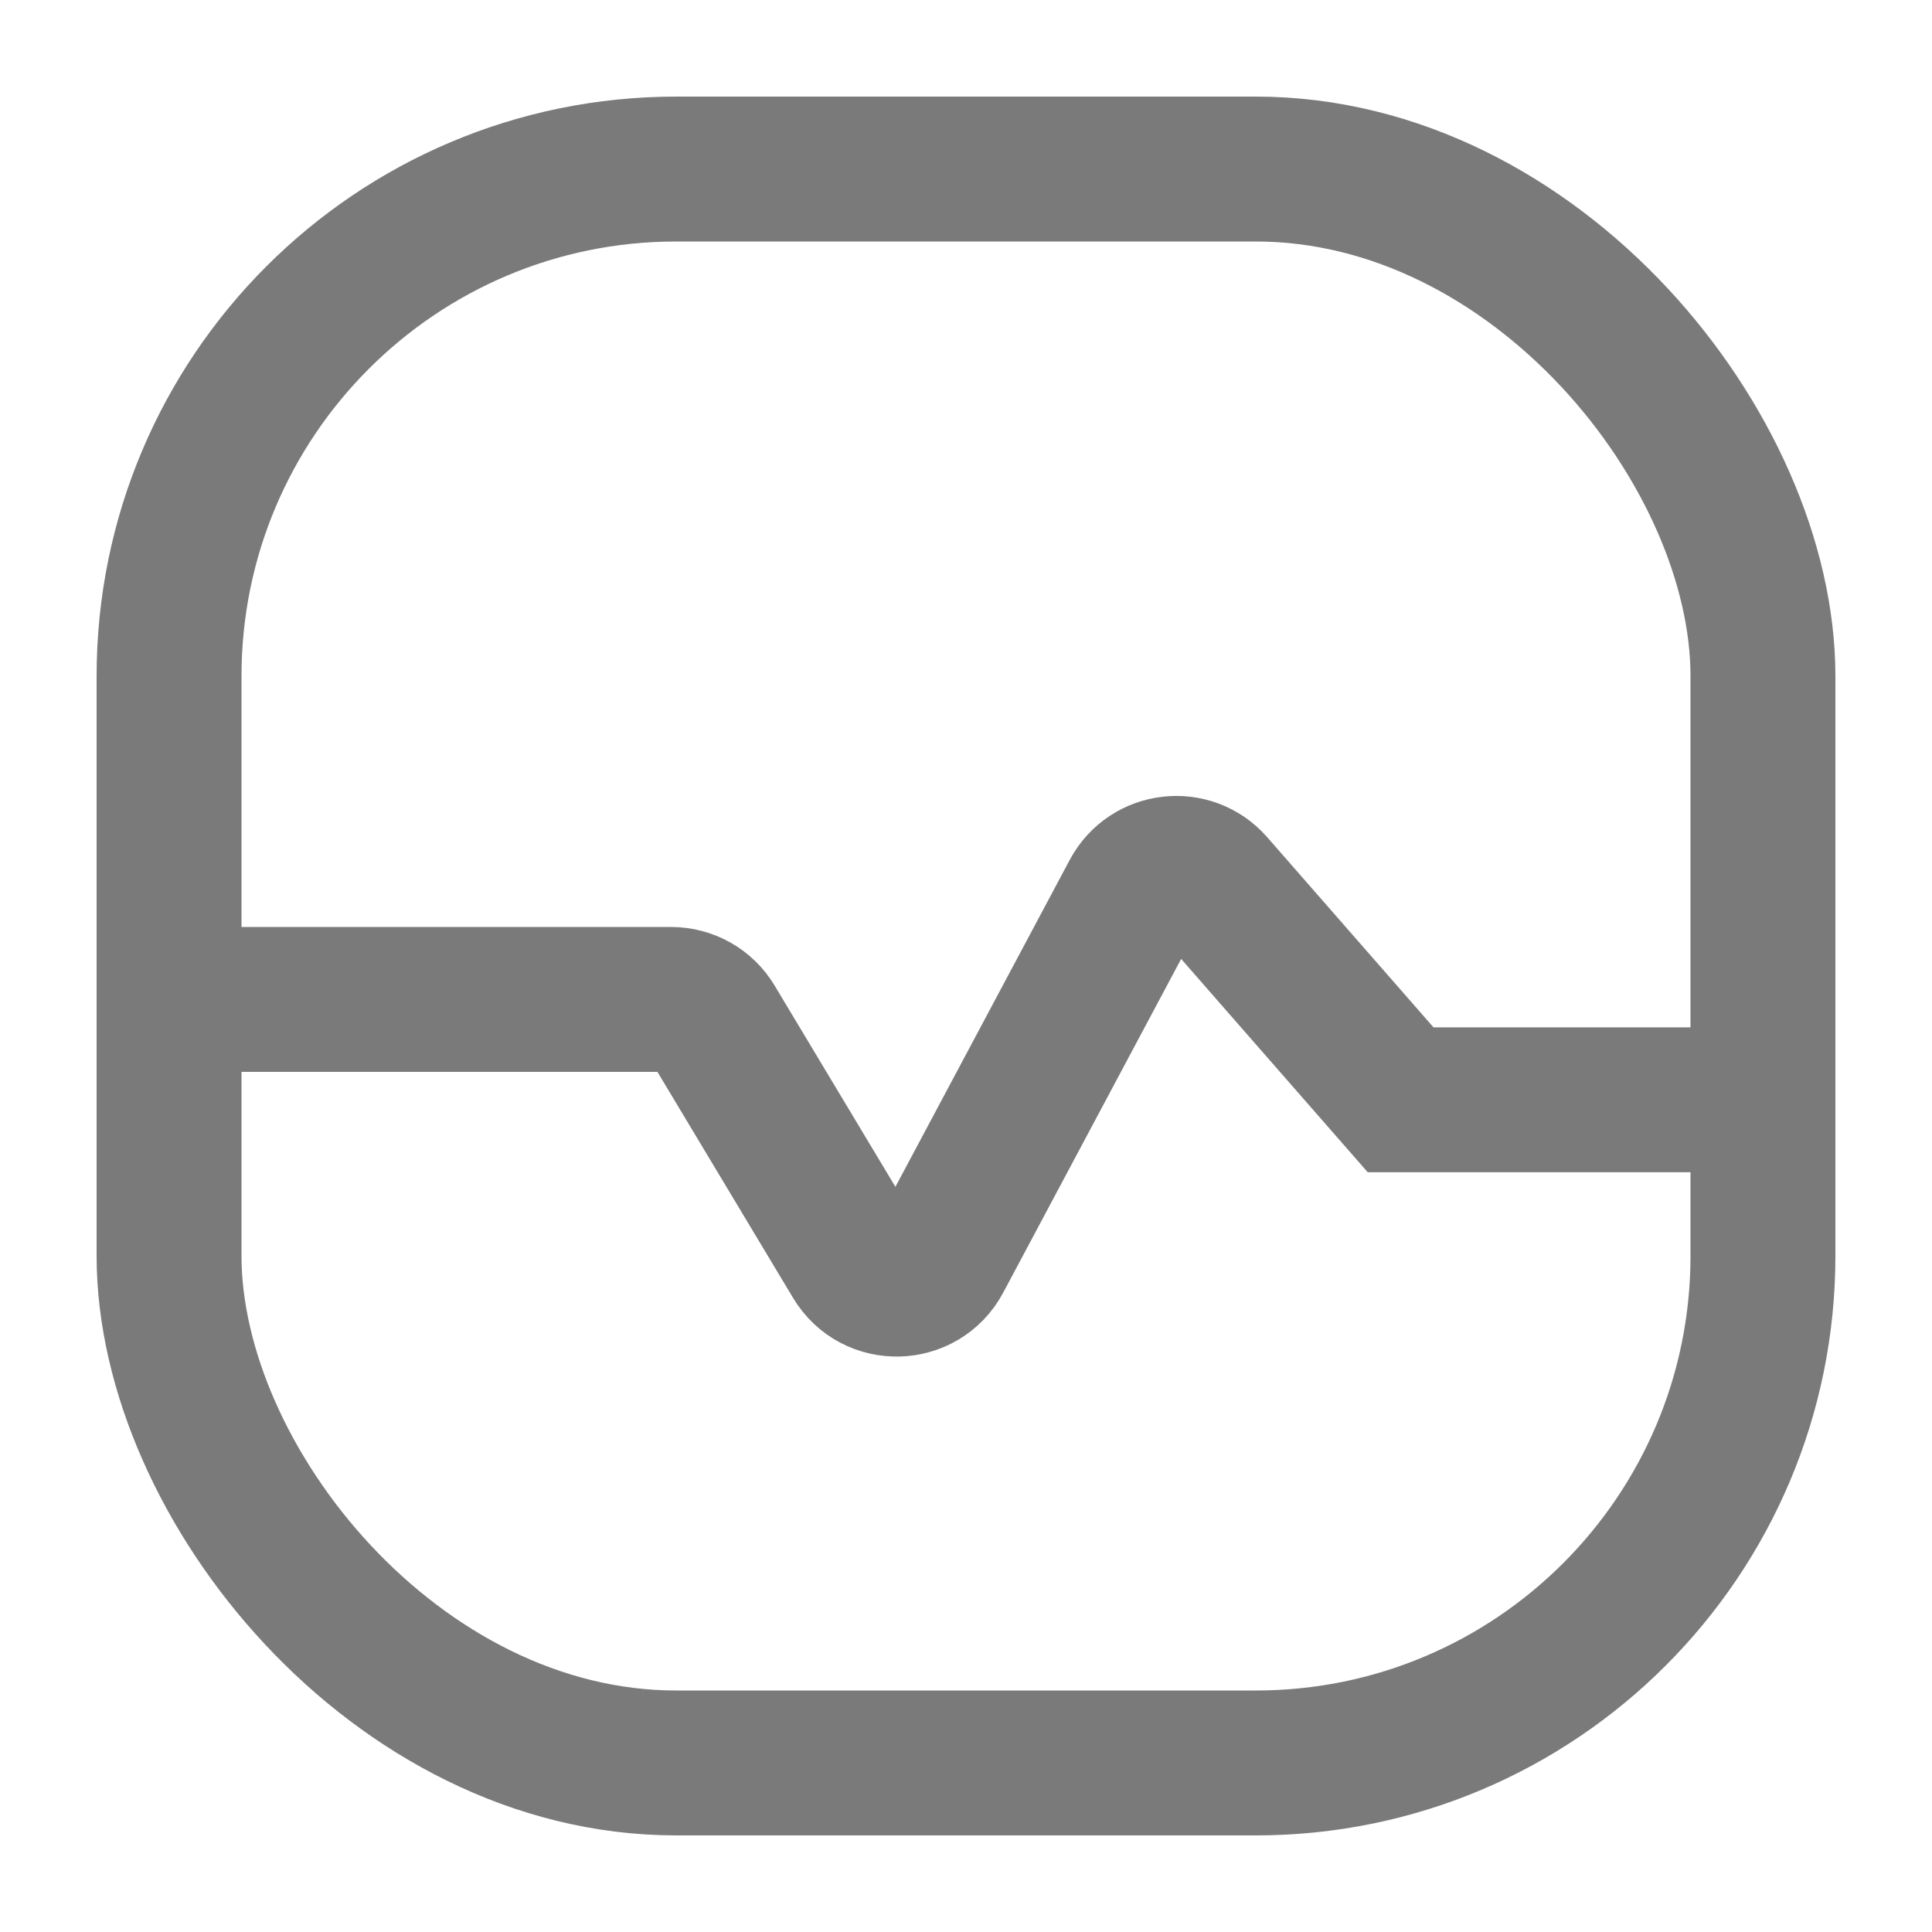 <svg width="20" height="20" viewBox="0 0 20 20" fill="none" xmlns="http://www.w3.org/2000/svg">
<rect x="1.75" y="1.75" width="16.5" height="16.5" rx="5.25" stroke="#7A7A7A" stroke-width="1.5"/>
<path d="M1.346 10.346H6.947C7.123 10.346 7.286 10.438 7.376 10.589L8.853 13.05C9.053 13.384 9.54 13.371 9.723 13.029L11.736 9.254C11.9 8.946 12.323 8.897 12.553 9.16L14.499 11.385H18.307" stroke="#7A7A7A" stroke-width="1.5"/>
</svg>
